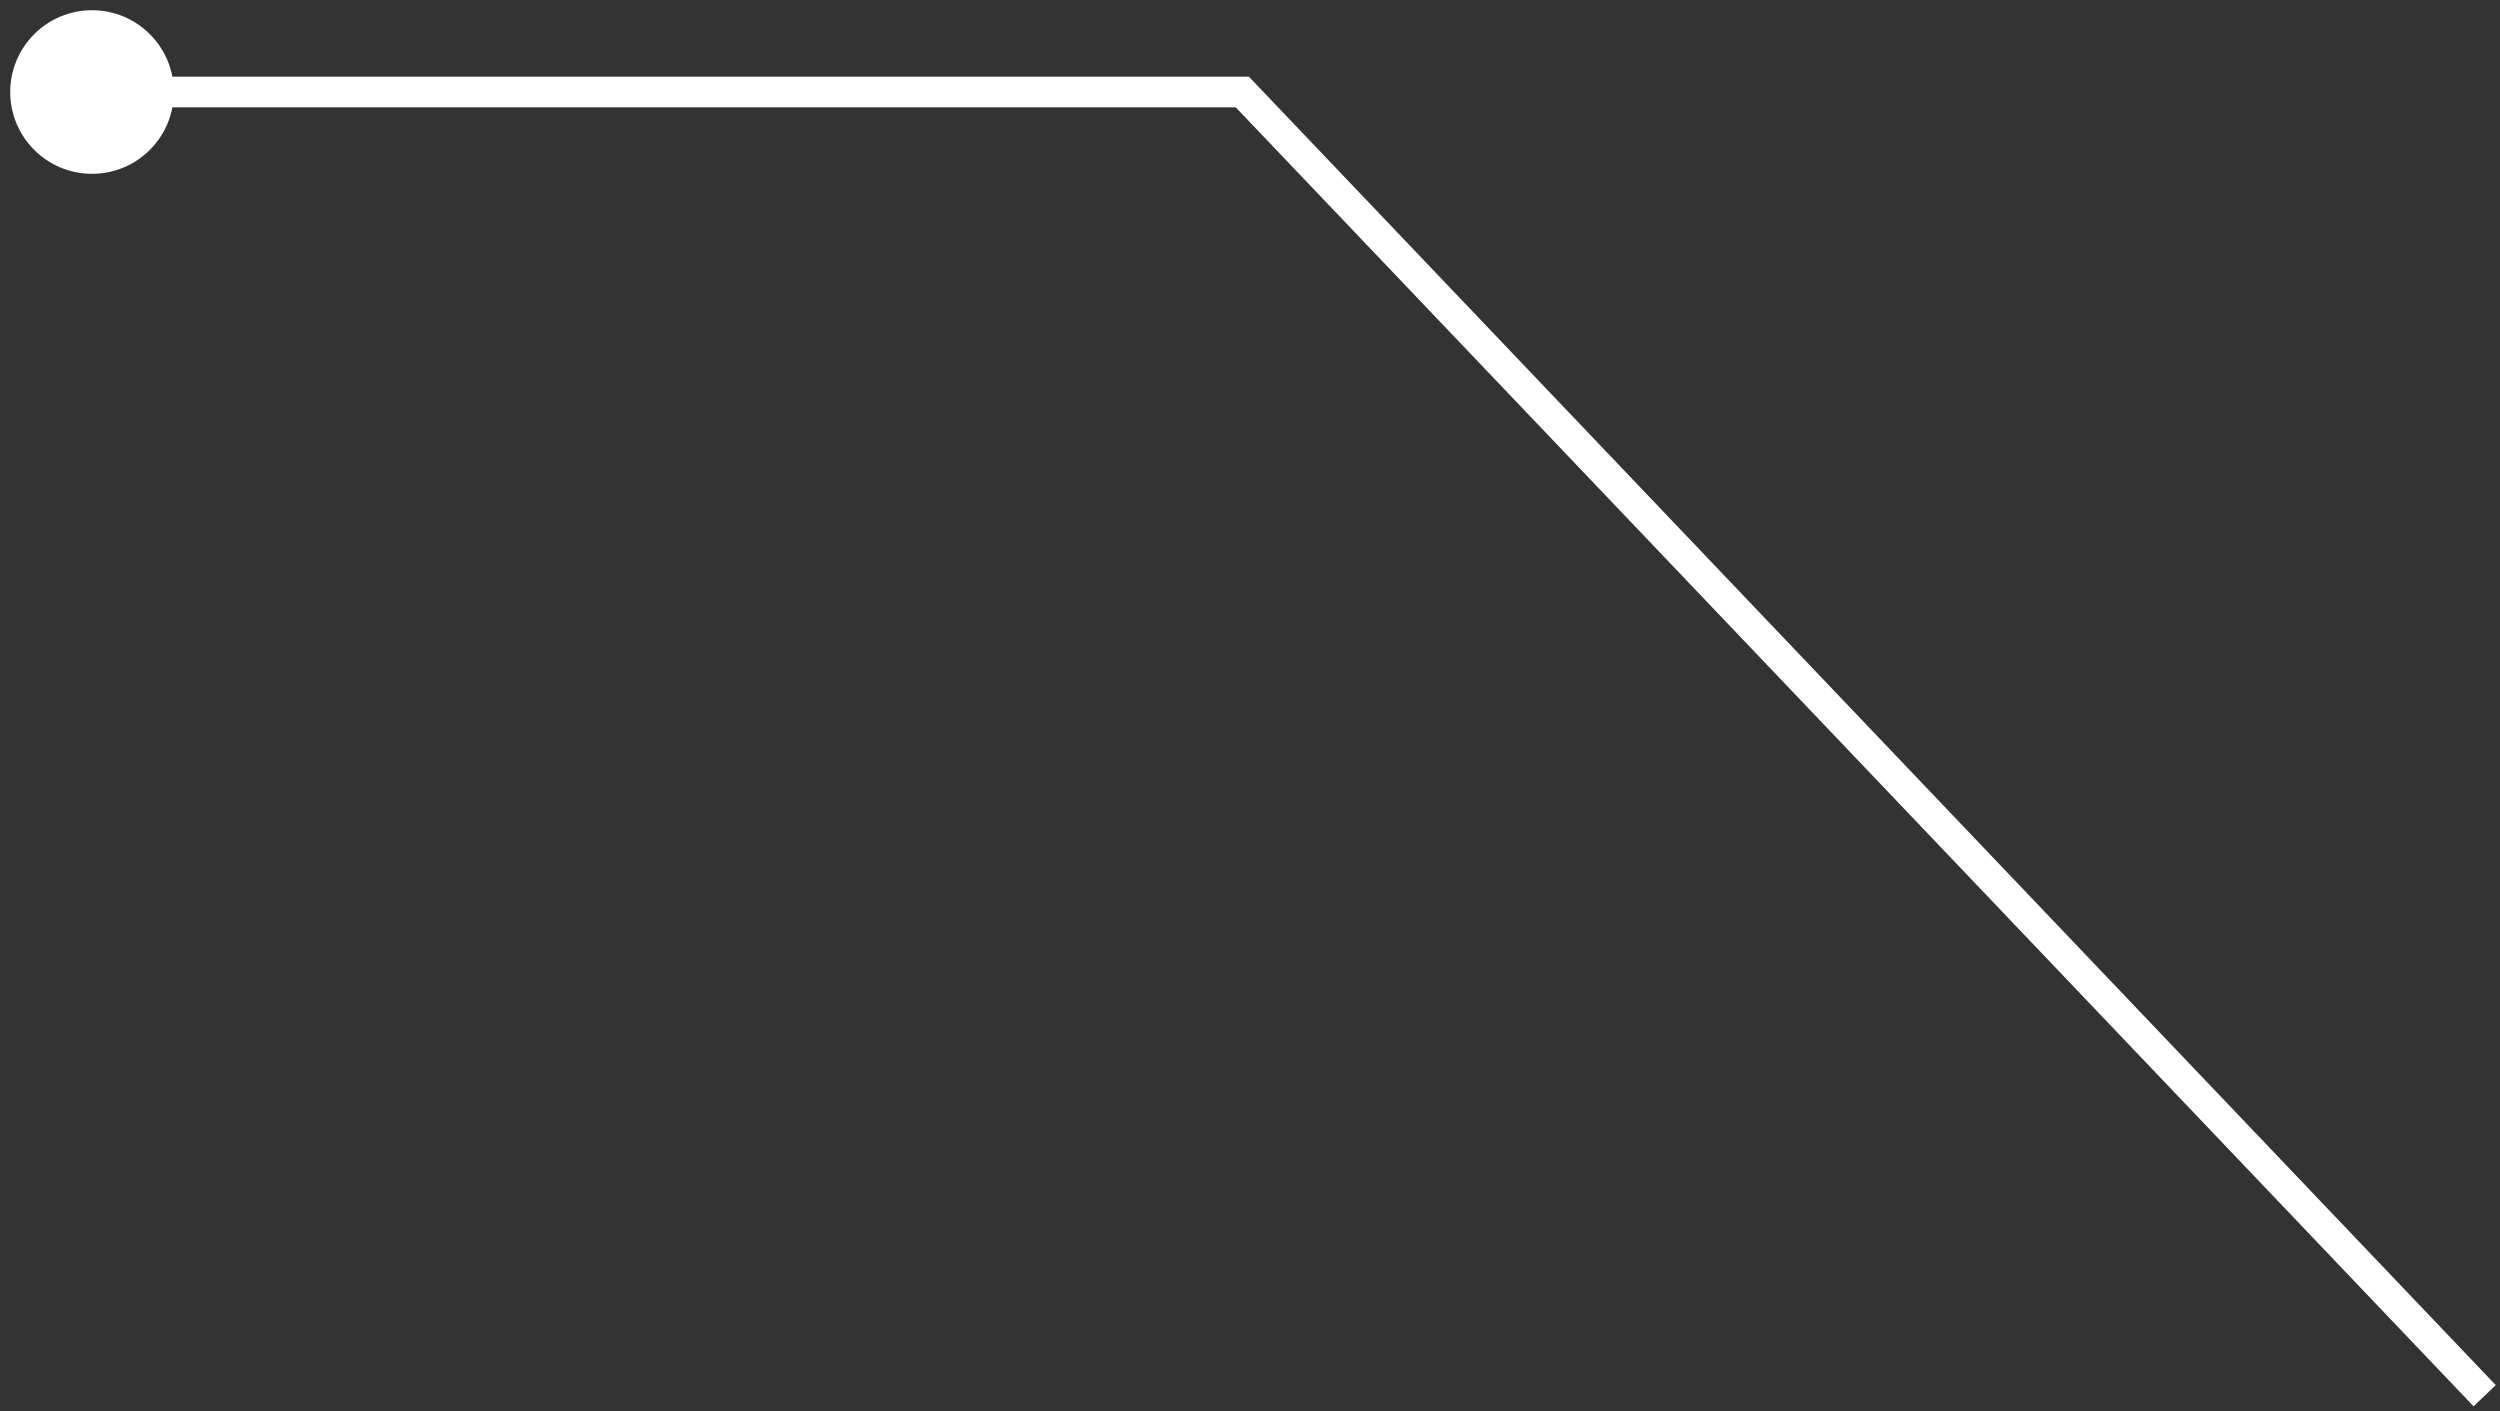 <svg width="163" height="92" viewBox="0 0 163 92" fill="none" xmlns="http://www.w3.org/2000/svg">
<rect x="0" y="0" width="163" height="92" fill="#333333" stroke="none"/>
<path d="M0.667 6C0.667 8.946 3.054 11.333 6 11.333C8.946 11.333 11.333 8.946 11.333 6C11.333 3.054 8.946 0.667 6 0.667C3.054 0.667 0.667 3.054 0.667 6ZM81 6L81.724 5.31L81.428 5H81V6ZM6 6V7H81V6V5H6V6ZM81 6L80.276 6.69L161.276 91.69L162 91L162.724 90.31L81.724 5.31L81 6Z" fill="white"/>
</svg>
